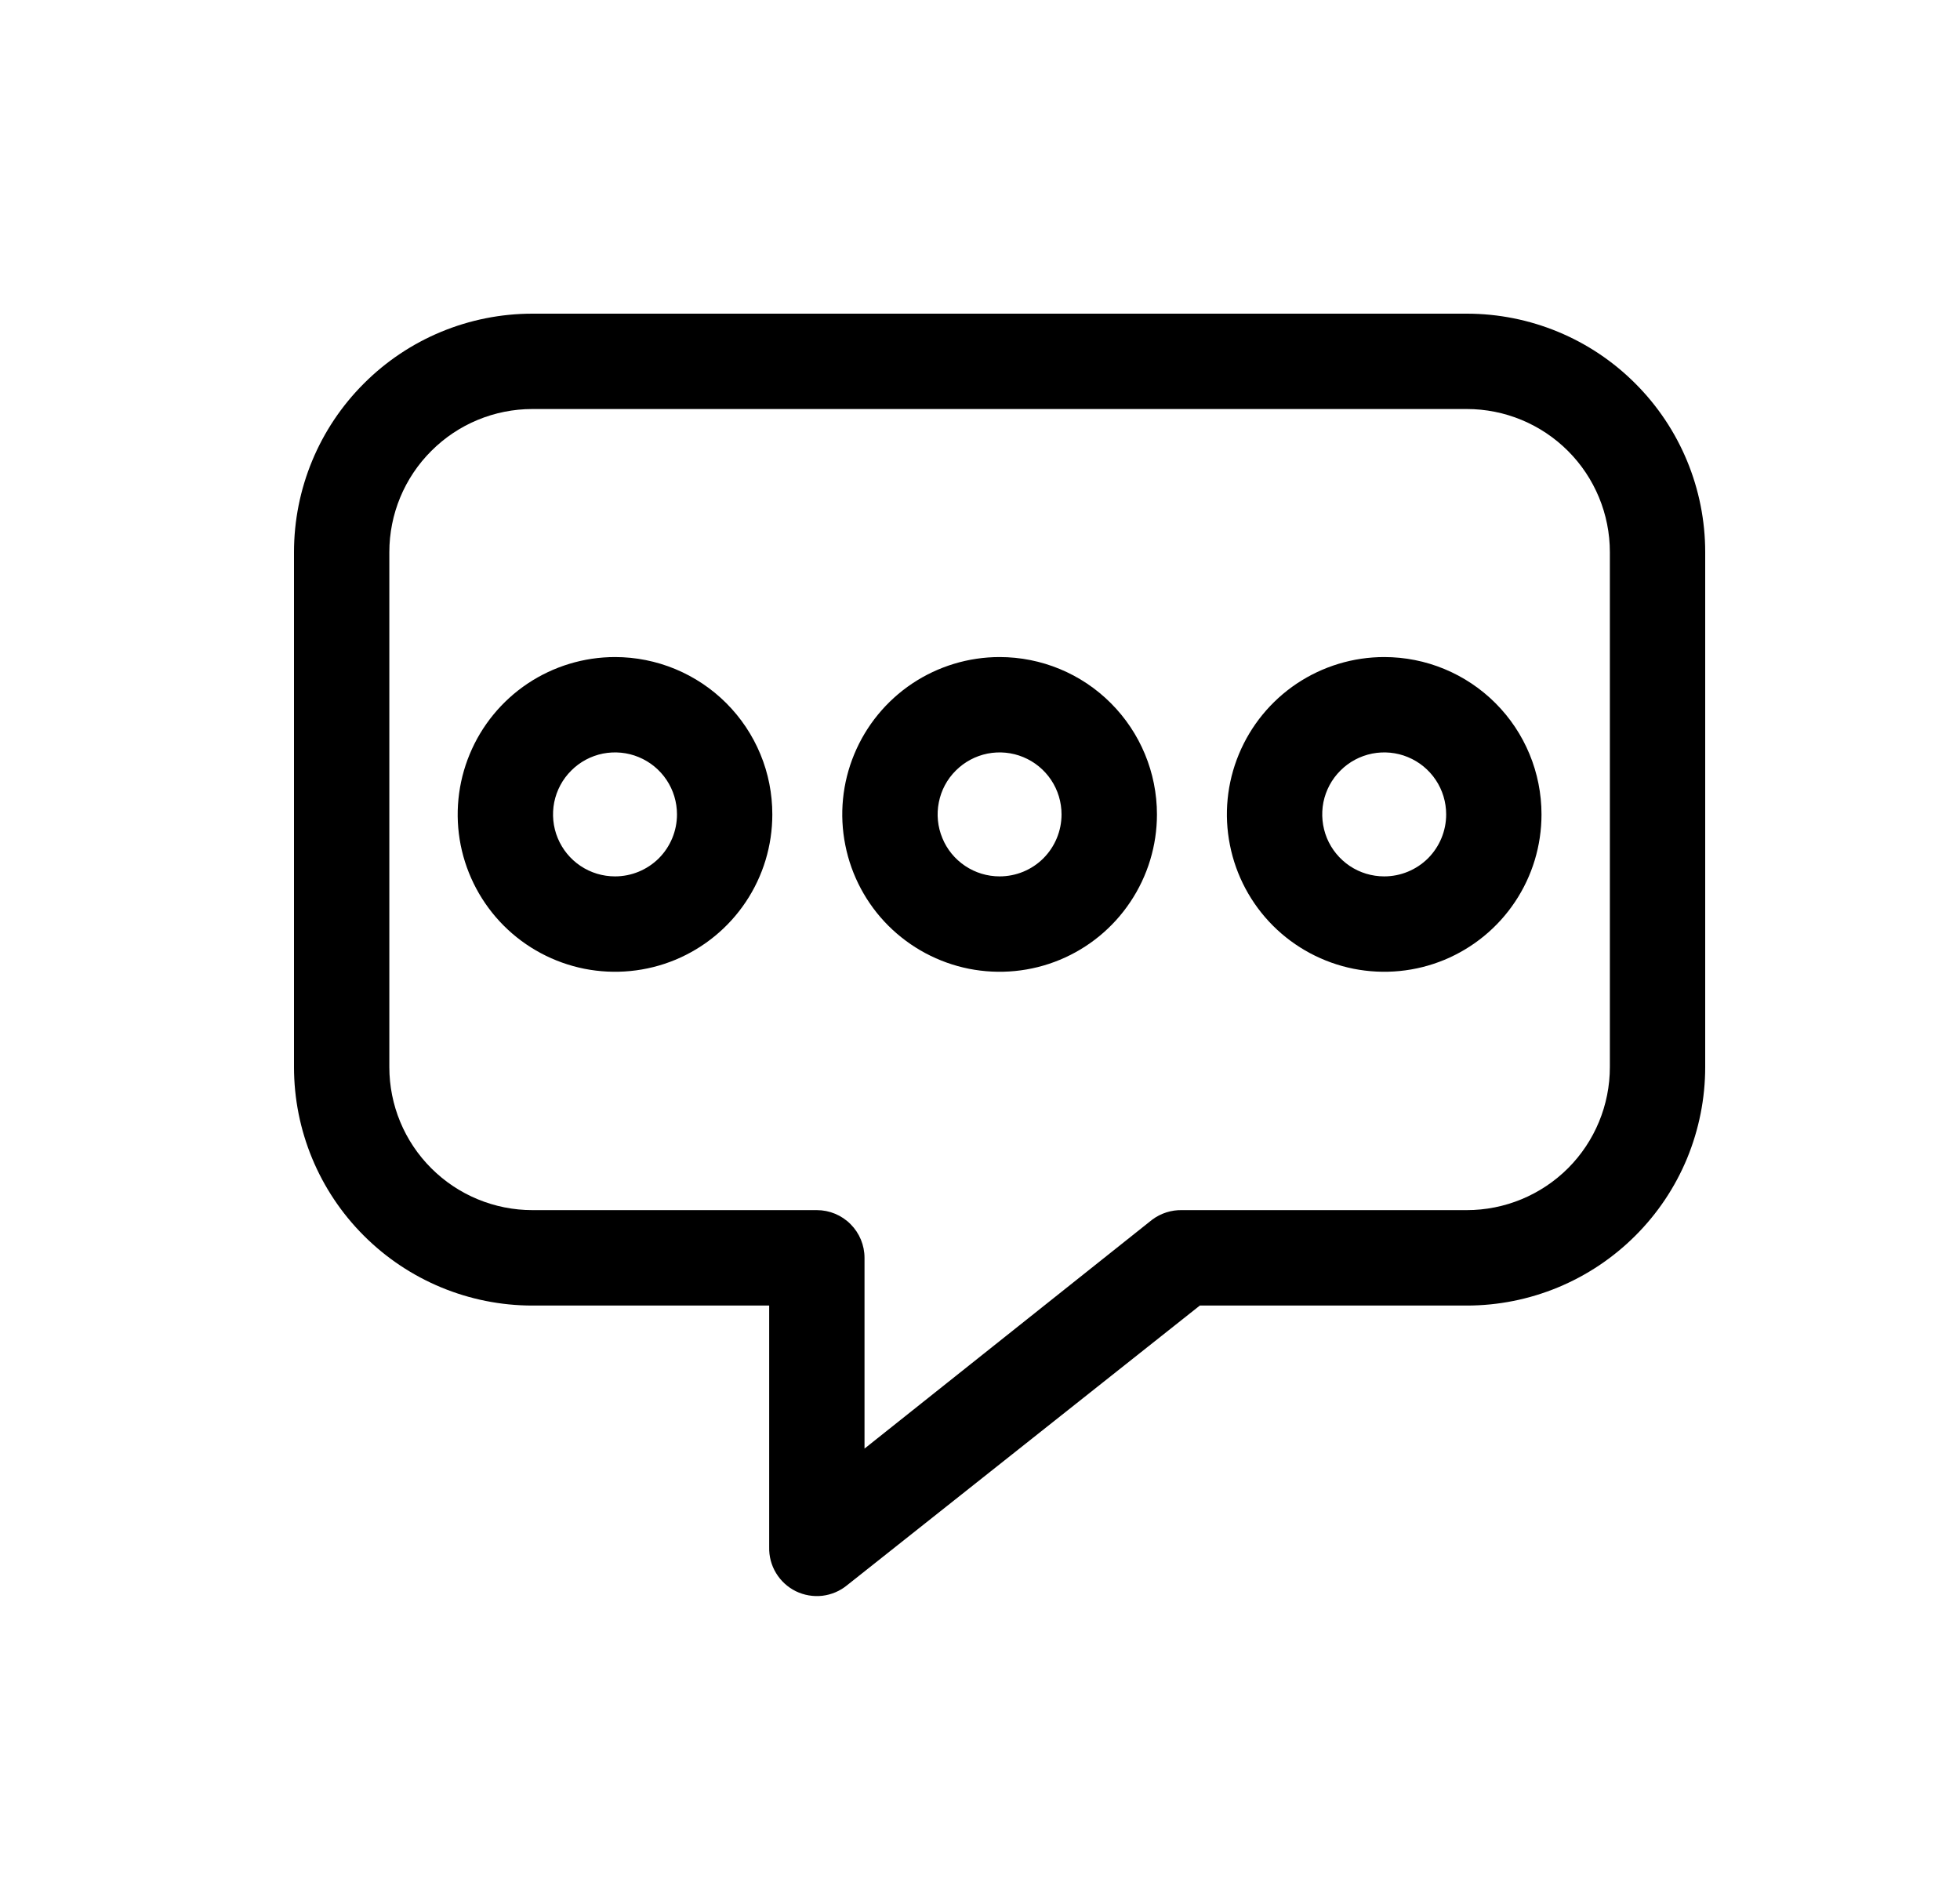 <svg width="25" height="24" viewBox="0 0 25 24" fill="none" xmlns="http://www.w3.org/2000/svg">
<path d="M18.709 4H6.791C5.984 4 5.211 4.32 4.641 4.891C4.07 5.461 3.75 6.234 3.75 7.041V13.608C3.75 14.415 4.07 15.188 4.641 15.758C5.211 16.328 5.984 16.649 6.791 16.649H9.811V19.73C9.808 19.846 9.838 19.961 9.899 20.061C9.959 20.16 10.047 20.241 10.151 20.292C10.256 20.343 10.373 20.363 10.489 20.35C10.604 20.336 10.714 20.29 10.804 20.216L15.304 16.649H18.709C19.109 16.649 19.504 16.57 19.873 16.417C20.242 16.264 20.577 16.04 20.859 15.758C21.142 15.476 21.366 15.141 21.519 14.772C21.671 14.403 21.75 14.007 21.75 13.608V7.041C21.75 6.234 21.43 5.461 20.859 4.891C20.289 4.32 19.516 4 18.709 4ZM20.534 13.608C20.534 14.092 20.342 14.556 20 14.898C19.657 15.24 19.193 15.432 18.709 15.432H15.081C14.943 15.428 14.807 15.471 14.696 15.554L11.027 18.473V16.041C11.027 15.879 10.963 15.725 10.849 15.611C10.735 15.496 10.58 15.432 10.419 15.432H6.791C6.307 15.432 5.843 15.24 5.501 14.898C5.158 14.556 4.966 14.092 4.966 13.608V7.041C4.966 6.557 5.158 6.093 5.501 5.751C5.843 5.408 6.307 5.216 6.791 5.216H18.709C19.193 5.216 19.657 5.408 20 5.751C20.342 6.093 20.534 6.557 20.534 7.041V13.608Z" fill="black"/>
<path d="M7.845 8.379C7.448 8.379 7.06 8.497 6.73 8.717C6.4 8.938 6.143 9.251 5.991 9.618C5.839 9.984 5.799 10.388 5.876 10.777C5.954 11.166 6.145 11.524 6.426 11.805C6.706 12.085 7.064 12.276 7.453 12.354C7.842 12.431 8.246 12.392 8.613 12.24C8.979 12.088 9.293 11.831 9.513 11.501C9.734 11.171 9.851 10.783 9.851 10.386C9.851 10.122 9.8 9.861 9.699 9.618C9.598 9.374 9.45 9.153 9.264 8.967C9.077 8.78 8.856 8.633 8.613 8.532C8.369 8.431 8.108 8.379 7.845 8.379ZM7.845 11.176C7.688 11.176 7.535 11.13 7.405 11.043C7.275 10.956 7.174 10.833 7.114 10.688C7.054 10.544 7.039 10.385 7.069 10.231C7.1 10.078 7.175 9.937 7.286 9.827C7.396 9.716 7.537 9.641 7.69 9.61C7.844 9.58 8.003 9.595 8.147 9.655C8.292 9.715 8.415 9.816 8.502 9.946C8.589 10.076 8.635 10.229 8.635 10.386C8.635 10.595 8.552 10.796 8.404 10.945C8.255 11.093 8.054 11.176 7.845 11.176Z" fill="black"/>
<path d="M12.75 8.379C12.353 8.379 11.965 8.497 11.635 8.717C11.305 8.938 11.048 9.251 10.896 9.618C10.744 9.984 10.704 10.388 10.782 10.777C10.859 11.166 11.05 11.524 11.331 11.805C11.612 12.085 11.969 12.276 12.358 12.354C12.748 12.431 13.151 12.392 13.518 12.24C13.885 12.088 14.198 11.831 14.418 11.501C14.639 11.171 14.757 10.783 14.757 10.386C14.757 9.853 14.545 9.343 14.169 8.967C13.793 8.59 13.282 8.379 12.75 8.379ZM12.75 11.176C12.594 11.176 12.441 11.13 12.311 11.043C12.181 10.956 12.079 10.833 12.02 10.688C11.96 10.544 11.944 10.385 11.975 10.231C12.005 10.078 12.08 9.937 12.191 9.827C12.302 9.716 12.442 9.641 12.596 9.61C12.749 9.58 12.908 9.595 13.052 9.655C13.197 9.715 13.32 9.816 13.407 9.946C13.494 10.076 13.54 10.229 13.54 10.386C13.54 10.595 13.457 10.796 13.309 10.945C13.161 11.093 12.96 11.176 12.75 11.176Z" fill="black"/>
<path d="M17.656 8.379C17.259 8.379 16.871 8.497 16.541 8.717C16.211 8.938 15.954 9.251 15.802 9.618C15.65 9.984 15.61 10.388 15.688 10.777C15.765 11.166 15.956 11.524 16.237 11.805C16.517 12.085 16.875 12.276 17.264 12.354C17.654 12.431 18.057 12.392 18.424 12.24C18.79 12.088 19.104 11.831 19.324 11.501C19.545 11.171 19.662 10.783 19.662 10.386C19.662 9.853 19.451 9.343 19.075 8.967C18.698 8.59 18.188 8.379 17.656 8.379ZM17.656 11.176C17.499 11.176 17.346 11.13 17.216 11.043C17.087 10.956 16.985 10.833 16.925 10.688C16.866 10.544 16.85 10.385 16.88 10.231C16.911 10.078 16.986 9.937 17.097 9.827C17.207 9.716 17.348 9.641 17.502 9.61C17.655 9.58 17.814 9.595 17.958 9.655C18.103 9.715 18.226 9.816 18.313 9.946C18.4 10.076 18.446 10.229 18.446 10.386C18.446 10.595 18.363 10.796 18.215 10.945C18.066 11.093 17.865 11.176 17.656 11.176Z" fill="black"/>
</svg>
